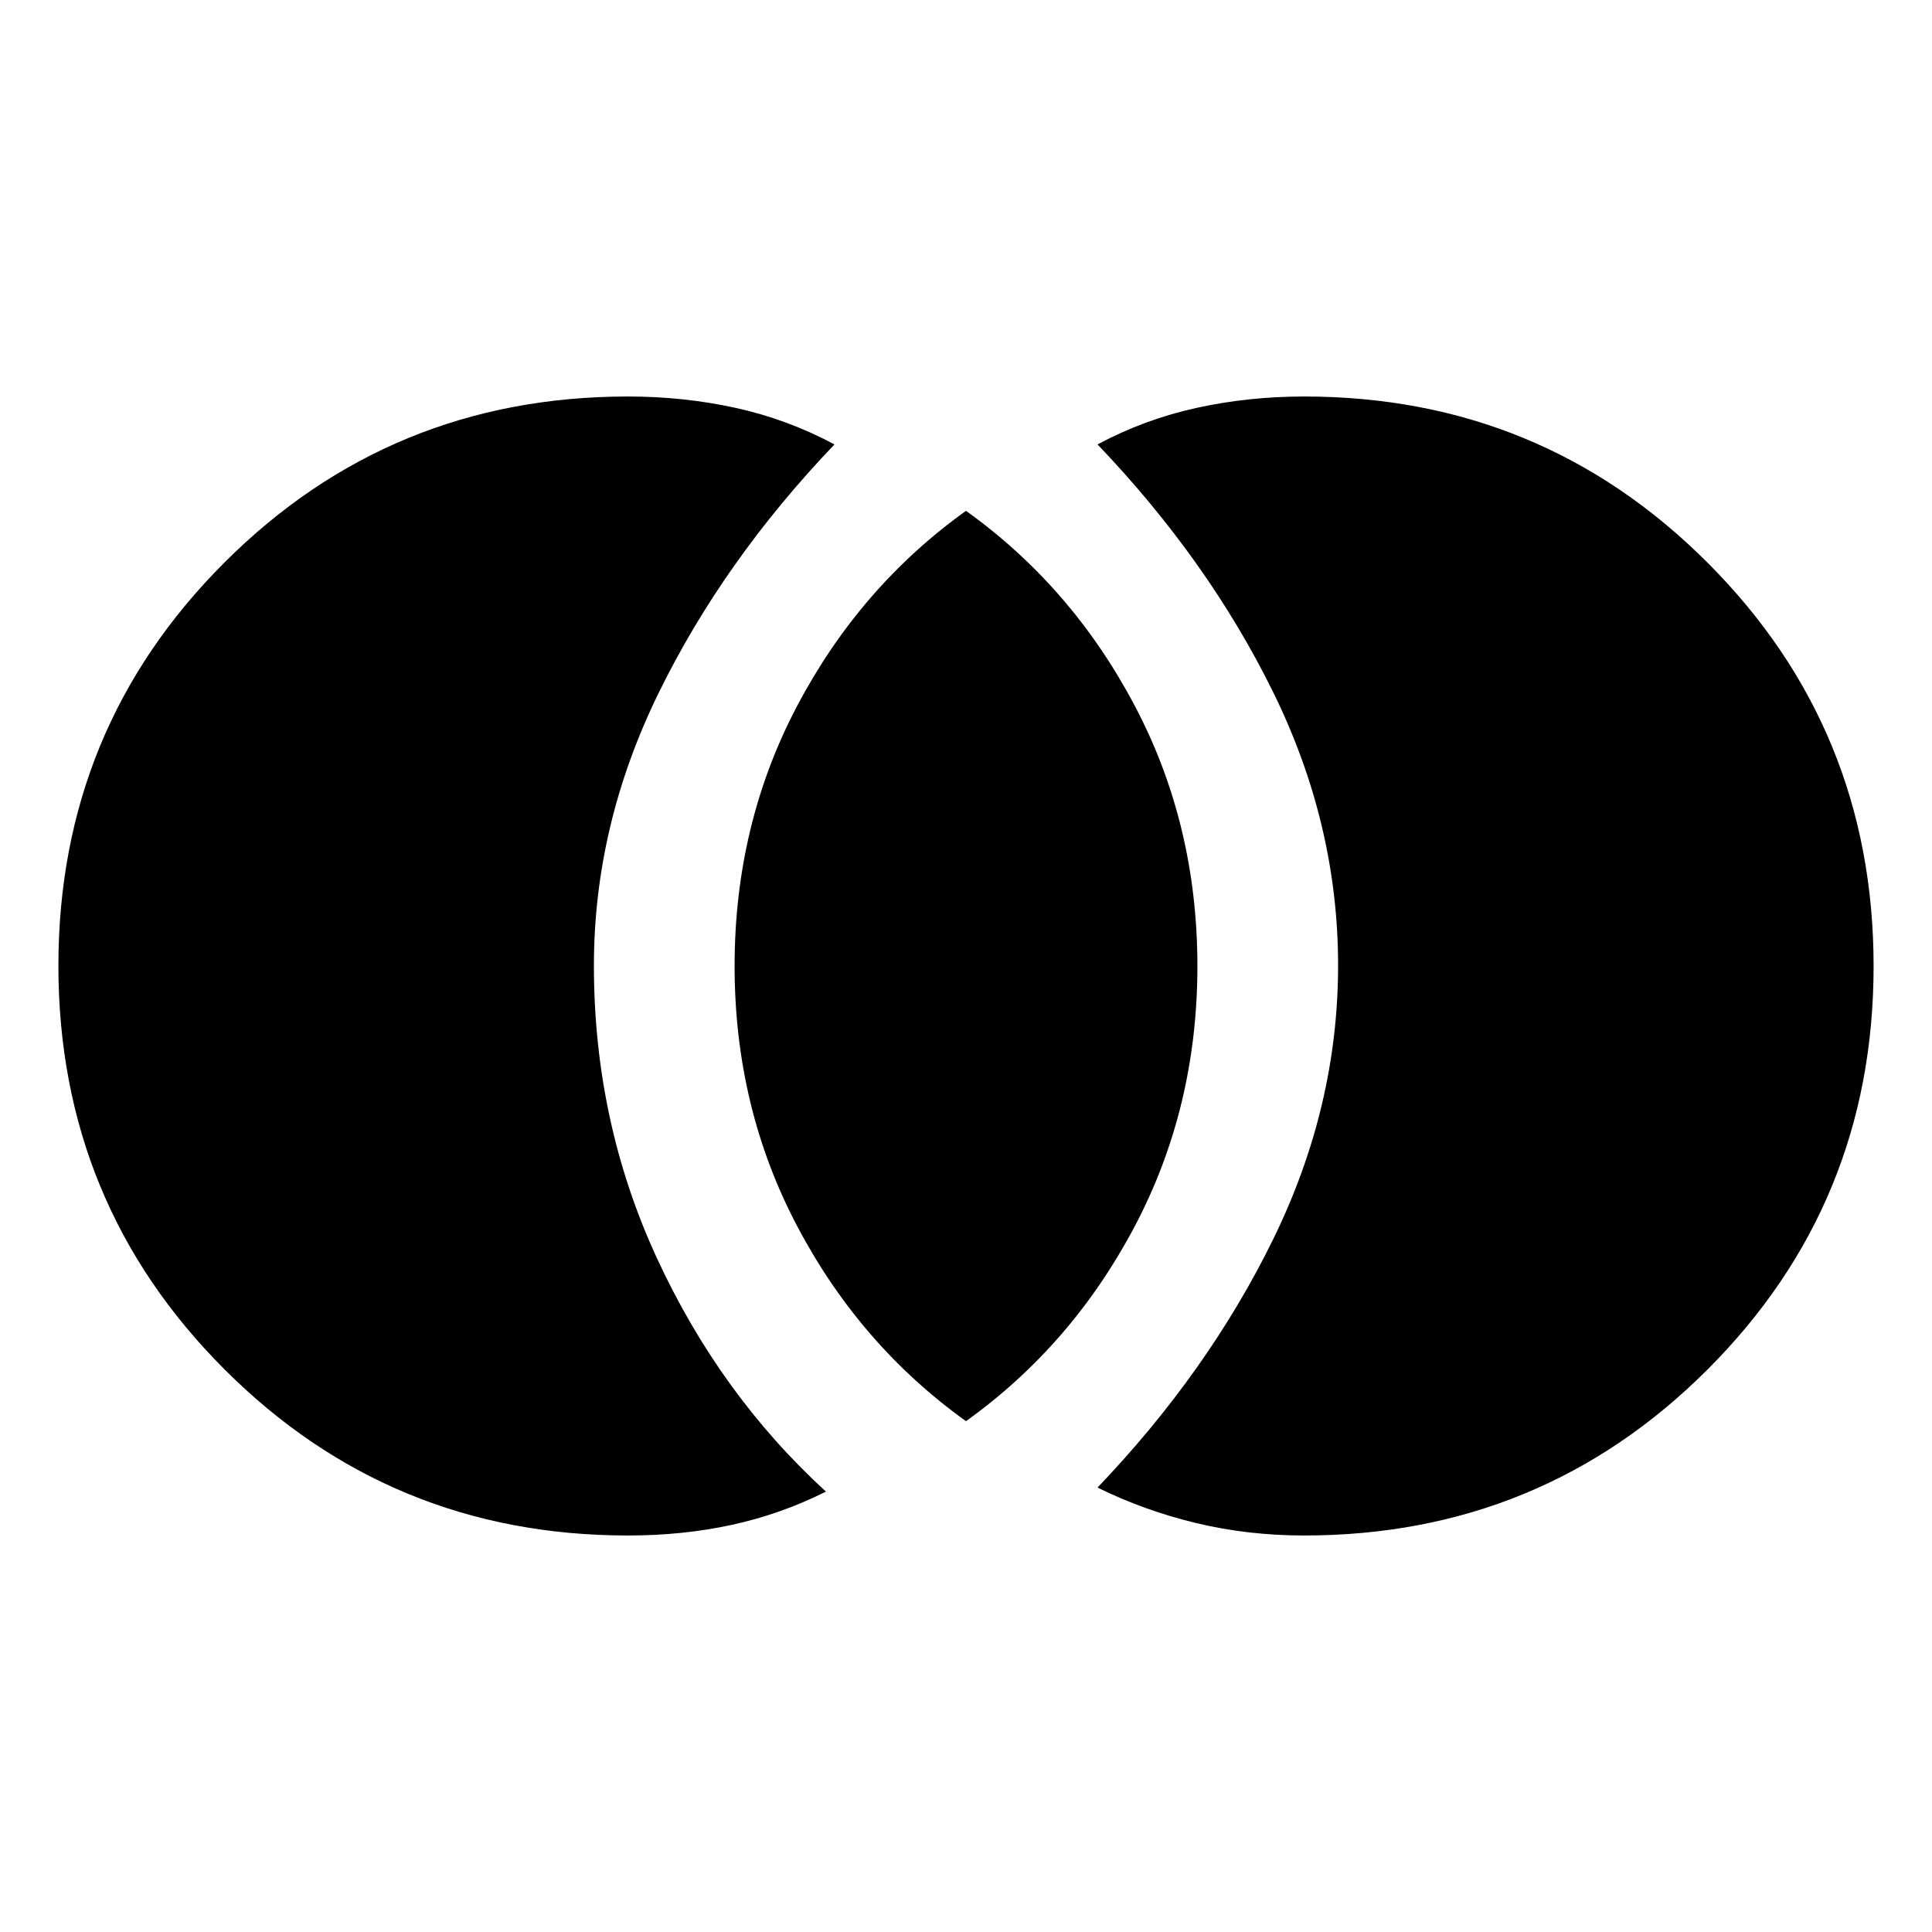 <svg xmlns="http://www.w3.org/2000/svg" height="20" viewBox="0 -960 960 960" width="20"><path d="M648-197.02q-27.84 0-53.57-6.16t-49.08-17.65q55.15-57.71 87.35-123.53 32.19-65.81 32.19-135.92 0-70.11-32.19-135.64-32.2-65.54-87.35-123.25 23.25-12.43 49.08-18.12 25.82-5.69 53.57-5.69 117.93 0 200.45 82.55 82.53 82.55 82.53 200.52 0 117.97-82.53 200.43-82.52 82.46-200.45 82.46Zm-168-56.81q-52.63-37.71-83.8-96.75-31.18-59.03-31.18-129.42 0-70.39 31.18-129.42 31.17-59.04 83.8-96.75 52.63 37.71 83.8 96.75 31.18 59.03 31.18 129.42 0 70.39-31.18 129.42-31.17 59.04-83.8 96.75Zm-168 56.81q-117.93 0-200.45-82.55-82.53-82.55-82.53-200.52 0-117.97 82.53-200.43 82.52-82.46 200.45-82.46 27.84 0 53.57 5.66t49.08 18.15q-55.15 57.71-87.35 123.44-32.19 65.72-32.19 135.54 0 77.58 31.31 145.37 31.32 67.8 83.99 115.99-22.27 11.17-46.62 16.49-24.36 5.32-51.79 5.32Z"/></svg>